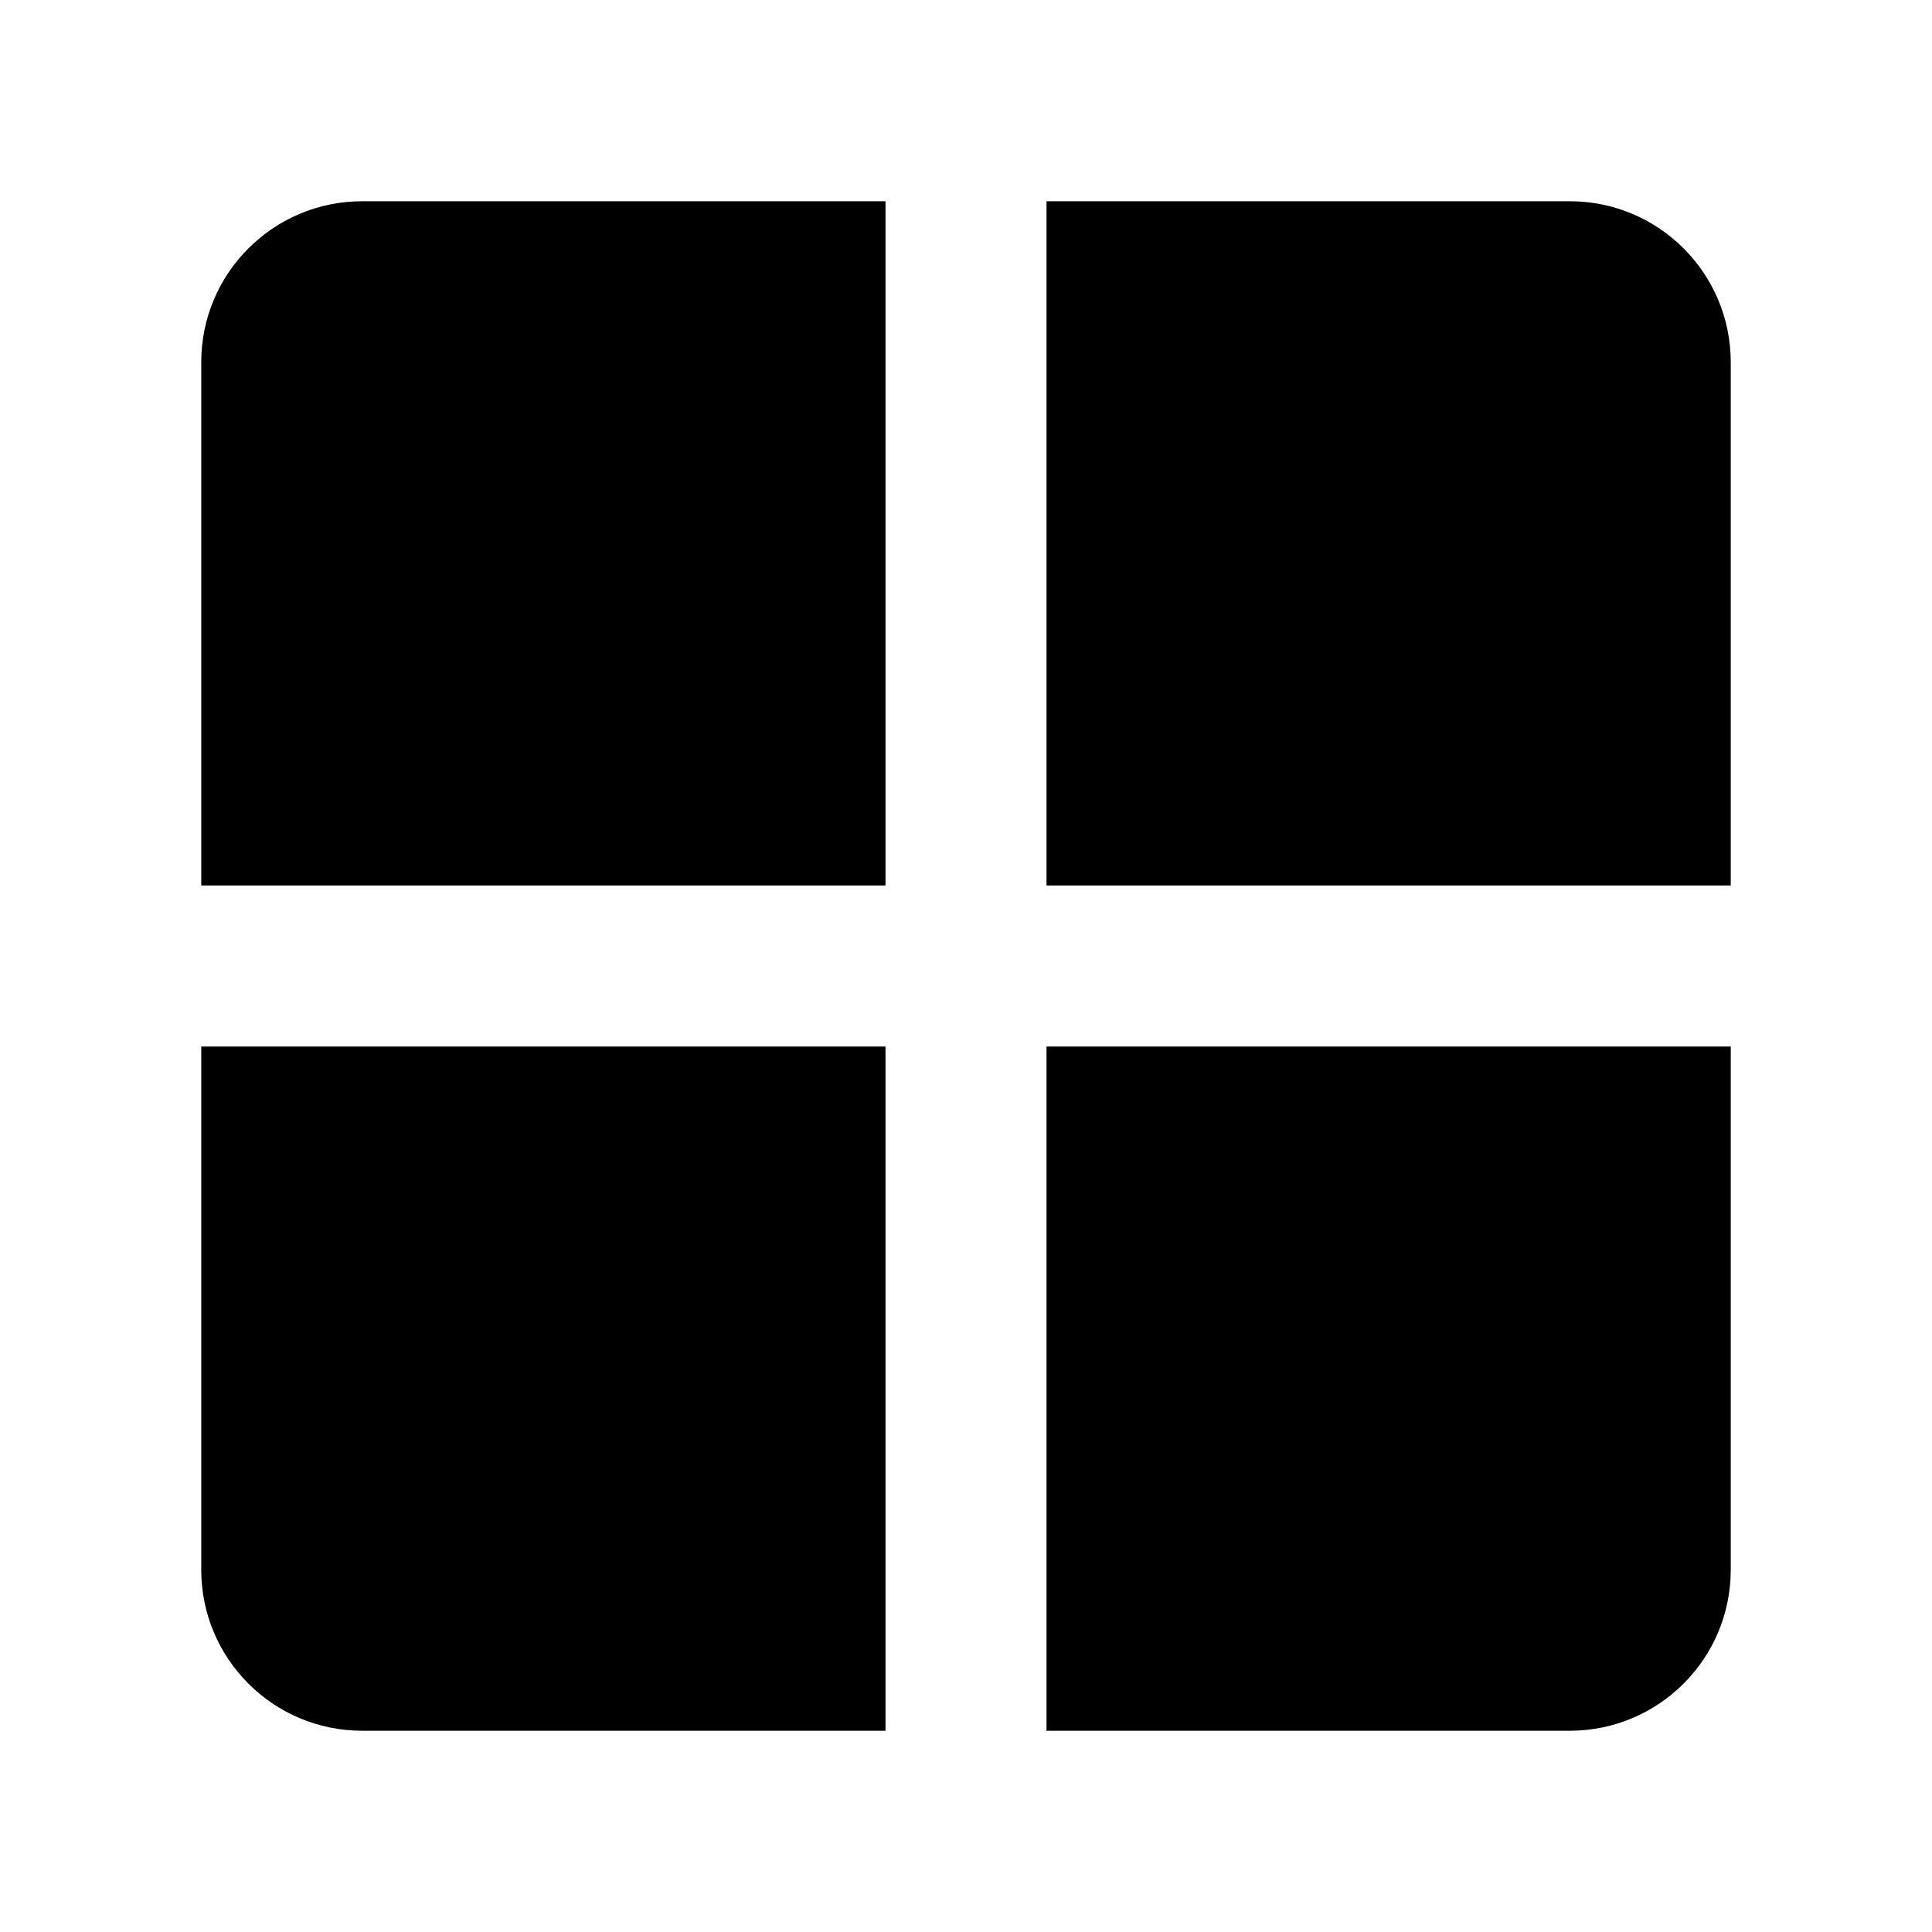<svg width="24" height="24" viewBox="0 0 24 24" fill="none" xmlns="http://www.w3.org/2000/svg">
<path fill-rule="evenodd" clip-rule="evenodd" d="M11 2.5H4.5C3.395 2.5 2.5 3.395 2.5 4.5V11H11V2.5ZM2.5 13V19.5C2.5 20.605 3.395 21.5 4.5 21.5H11V13H2.5ZM13 21.5H19.5C20.605 21.5 21.5 20.605 21.5 19.5V13H13V21.5ZM21.5 11H13V2.5H19.5C20.605 2.5 21.5 3.395 21.5 4.5V11Z" fill="black"/>
</svg>
